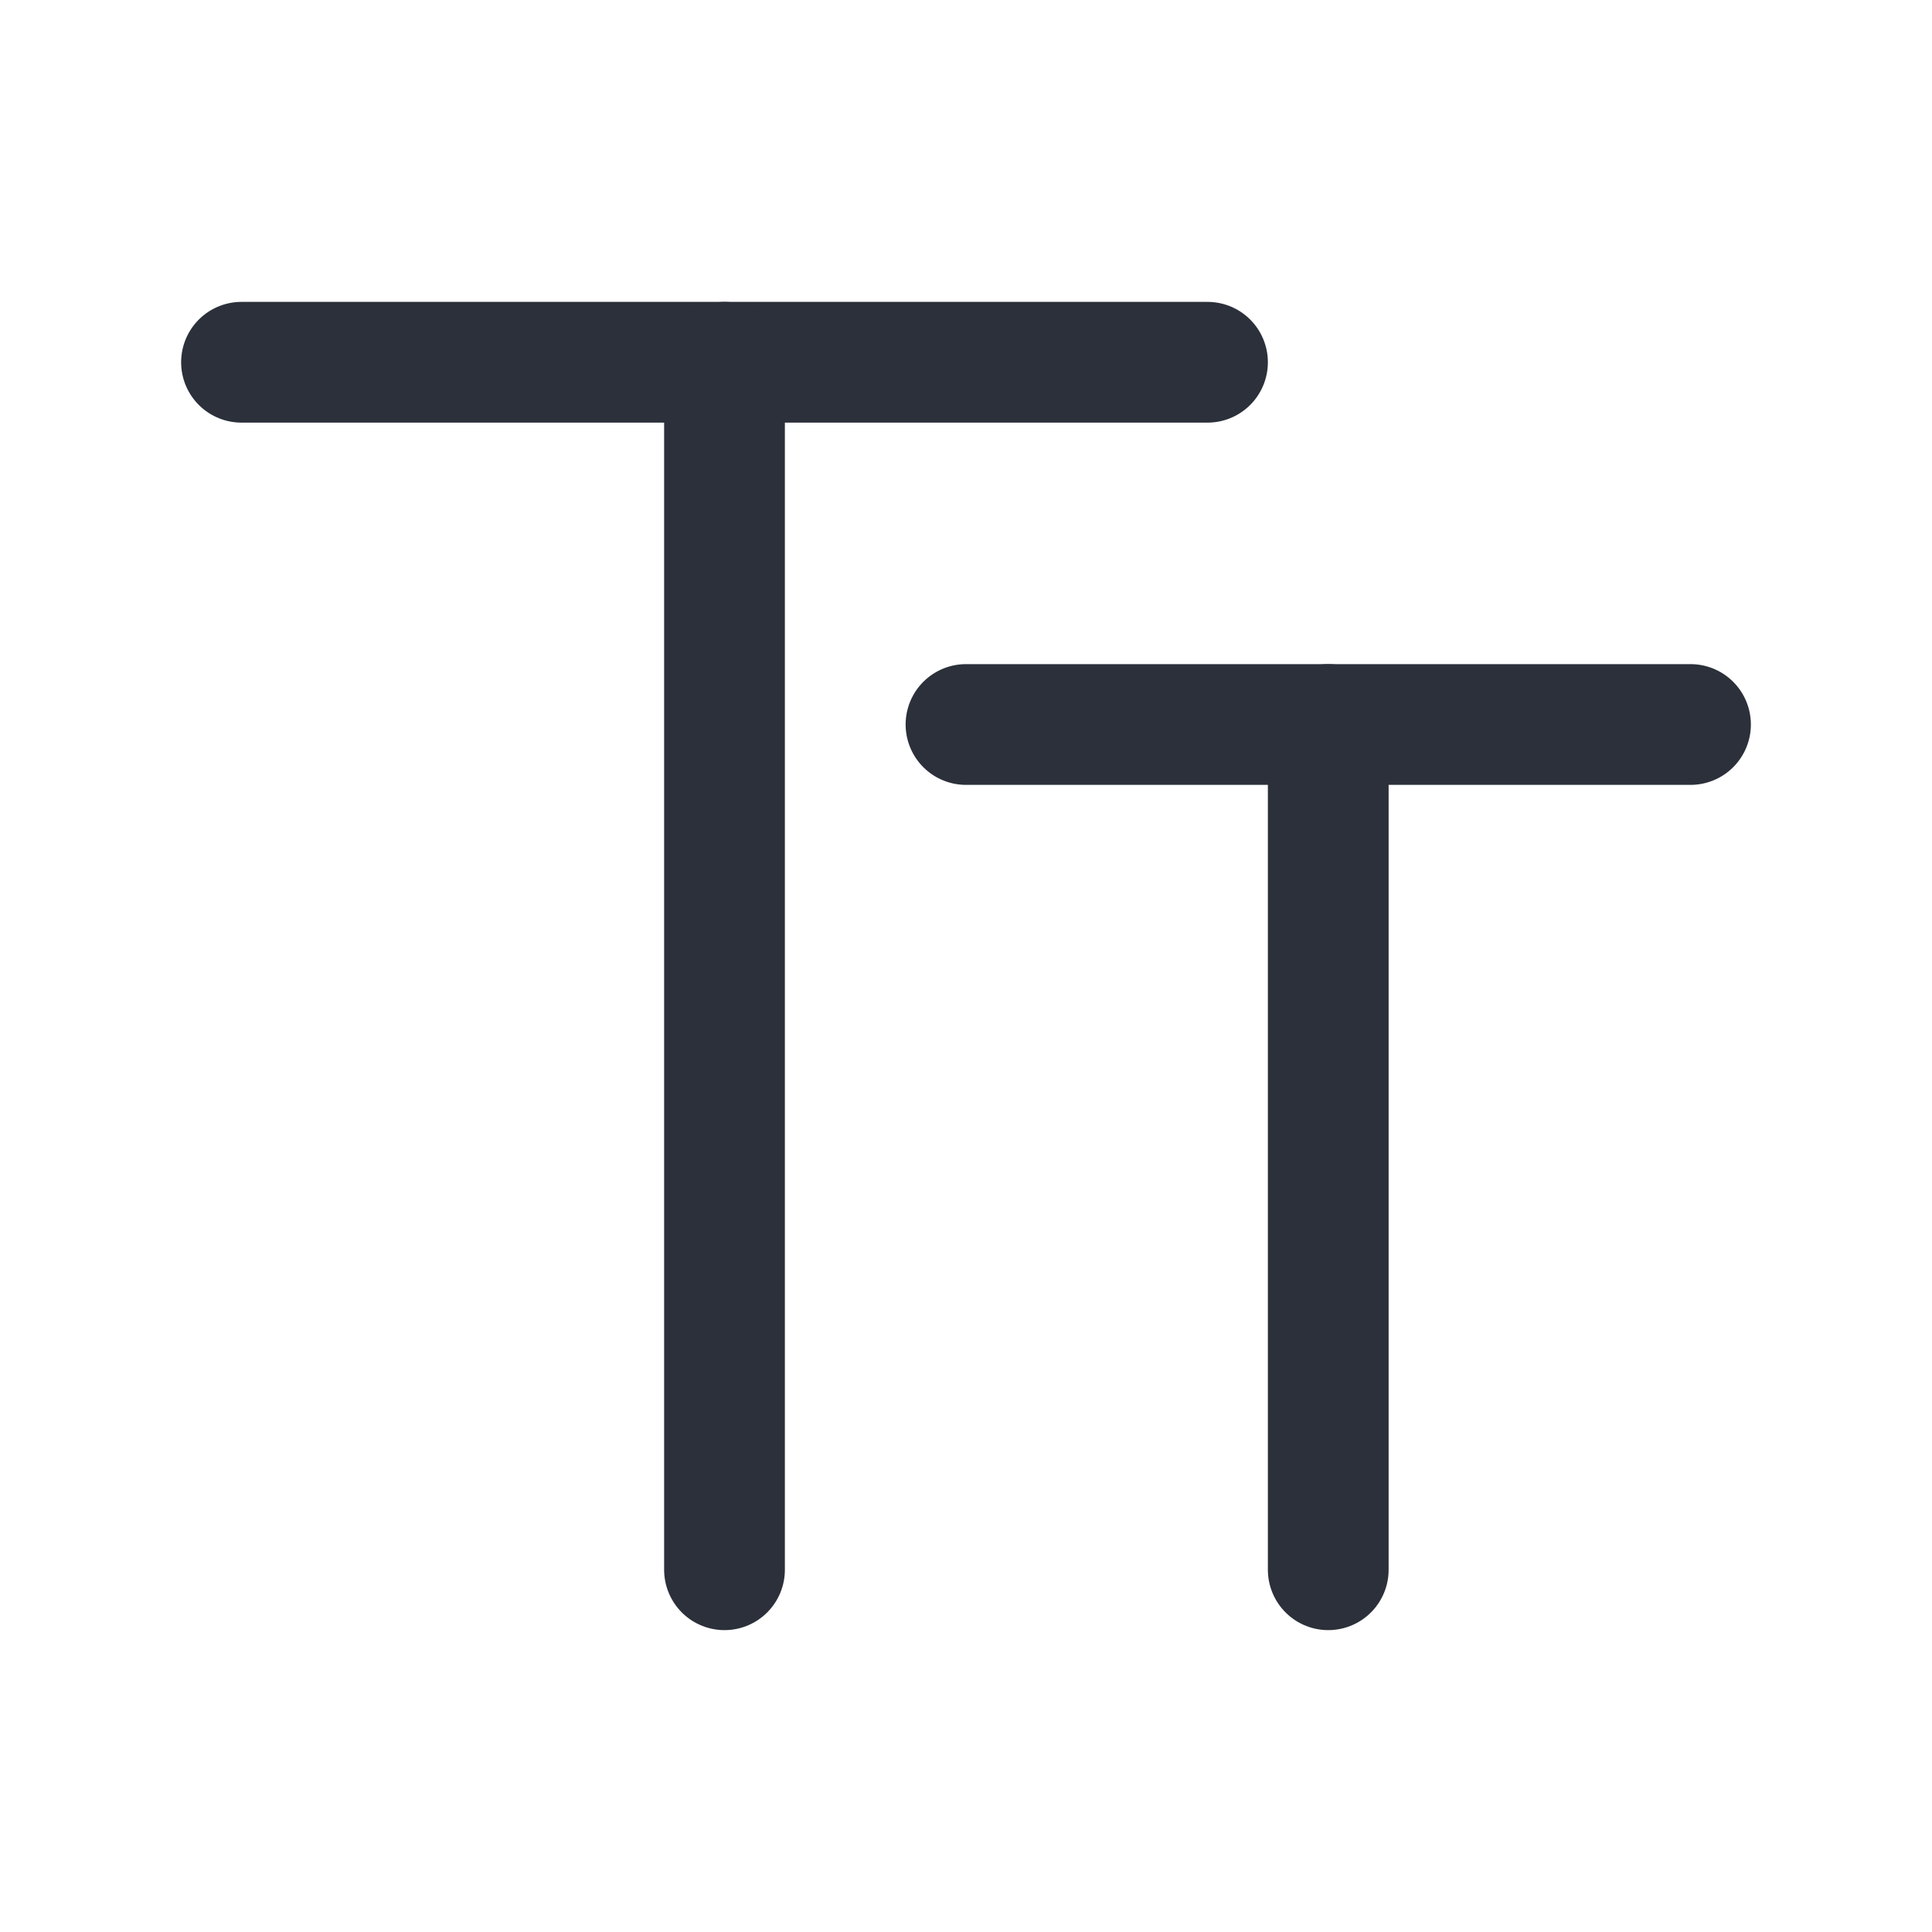 <svg viewBox="0 0 16 16" fill="none" xmlns="http://www.w3.org/2000/svg">
<path d="M2 3H10" stroke="#2B303A" stroke-linecap="round"/>
<path d="M8 6H14" stroke="#2B303A" stroke-linecap="round"/>
<path d="M6 3V13" stroke="#2B303A" stroke-linecap="round"/>
<path d="M11 6V13" stroke="#2B303A" stroke-linecap="round"/>
</svg>
